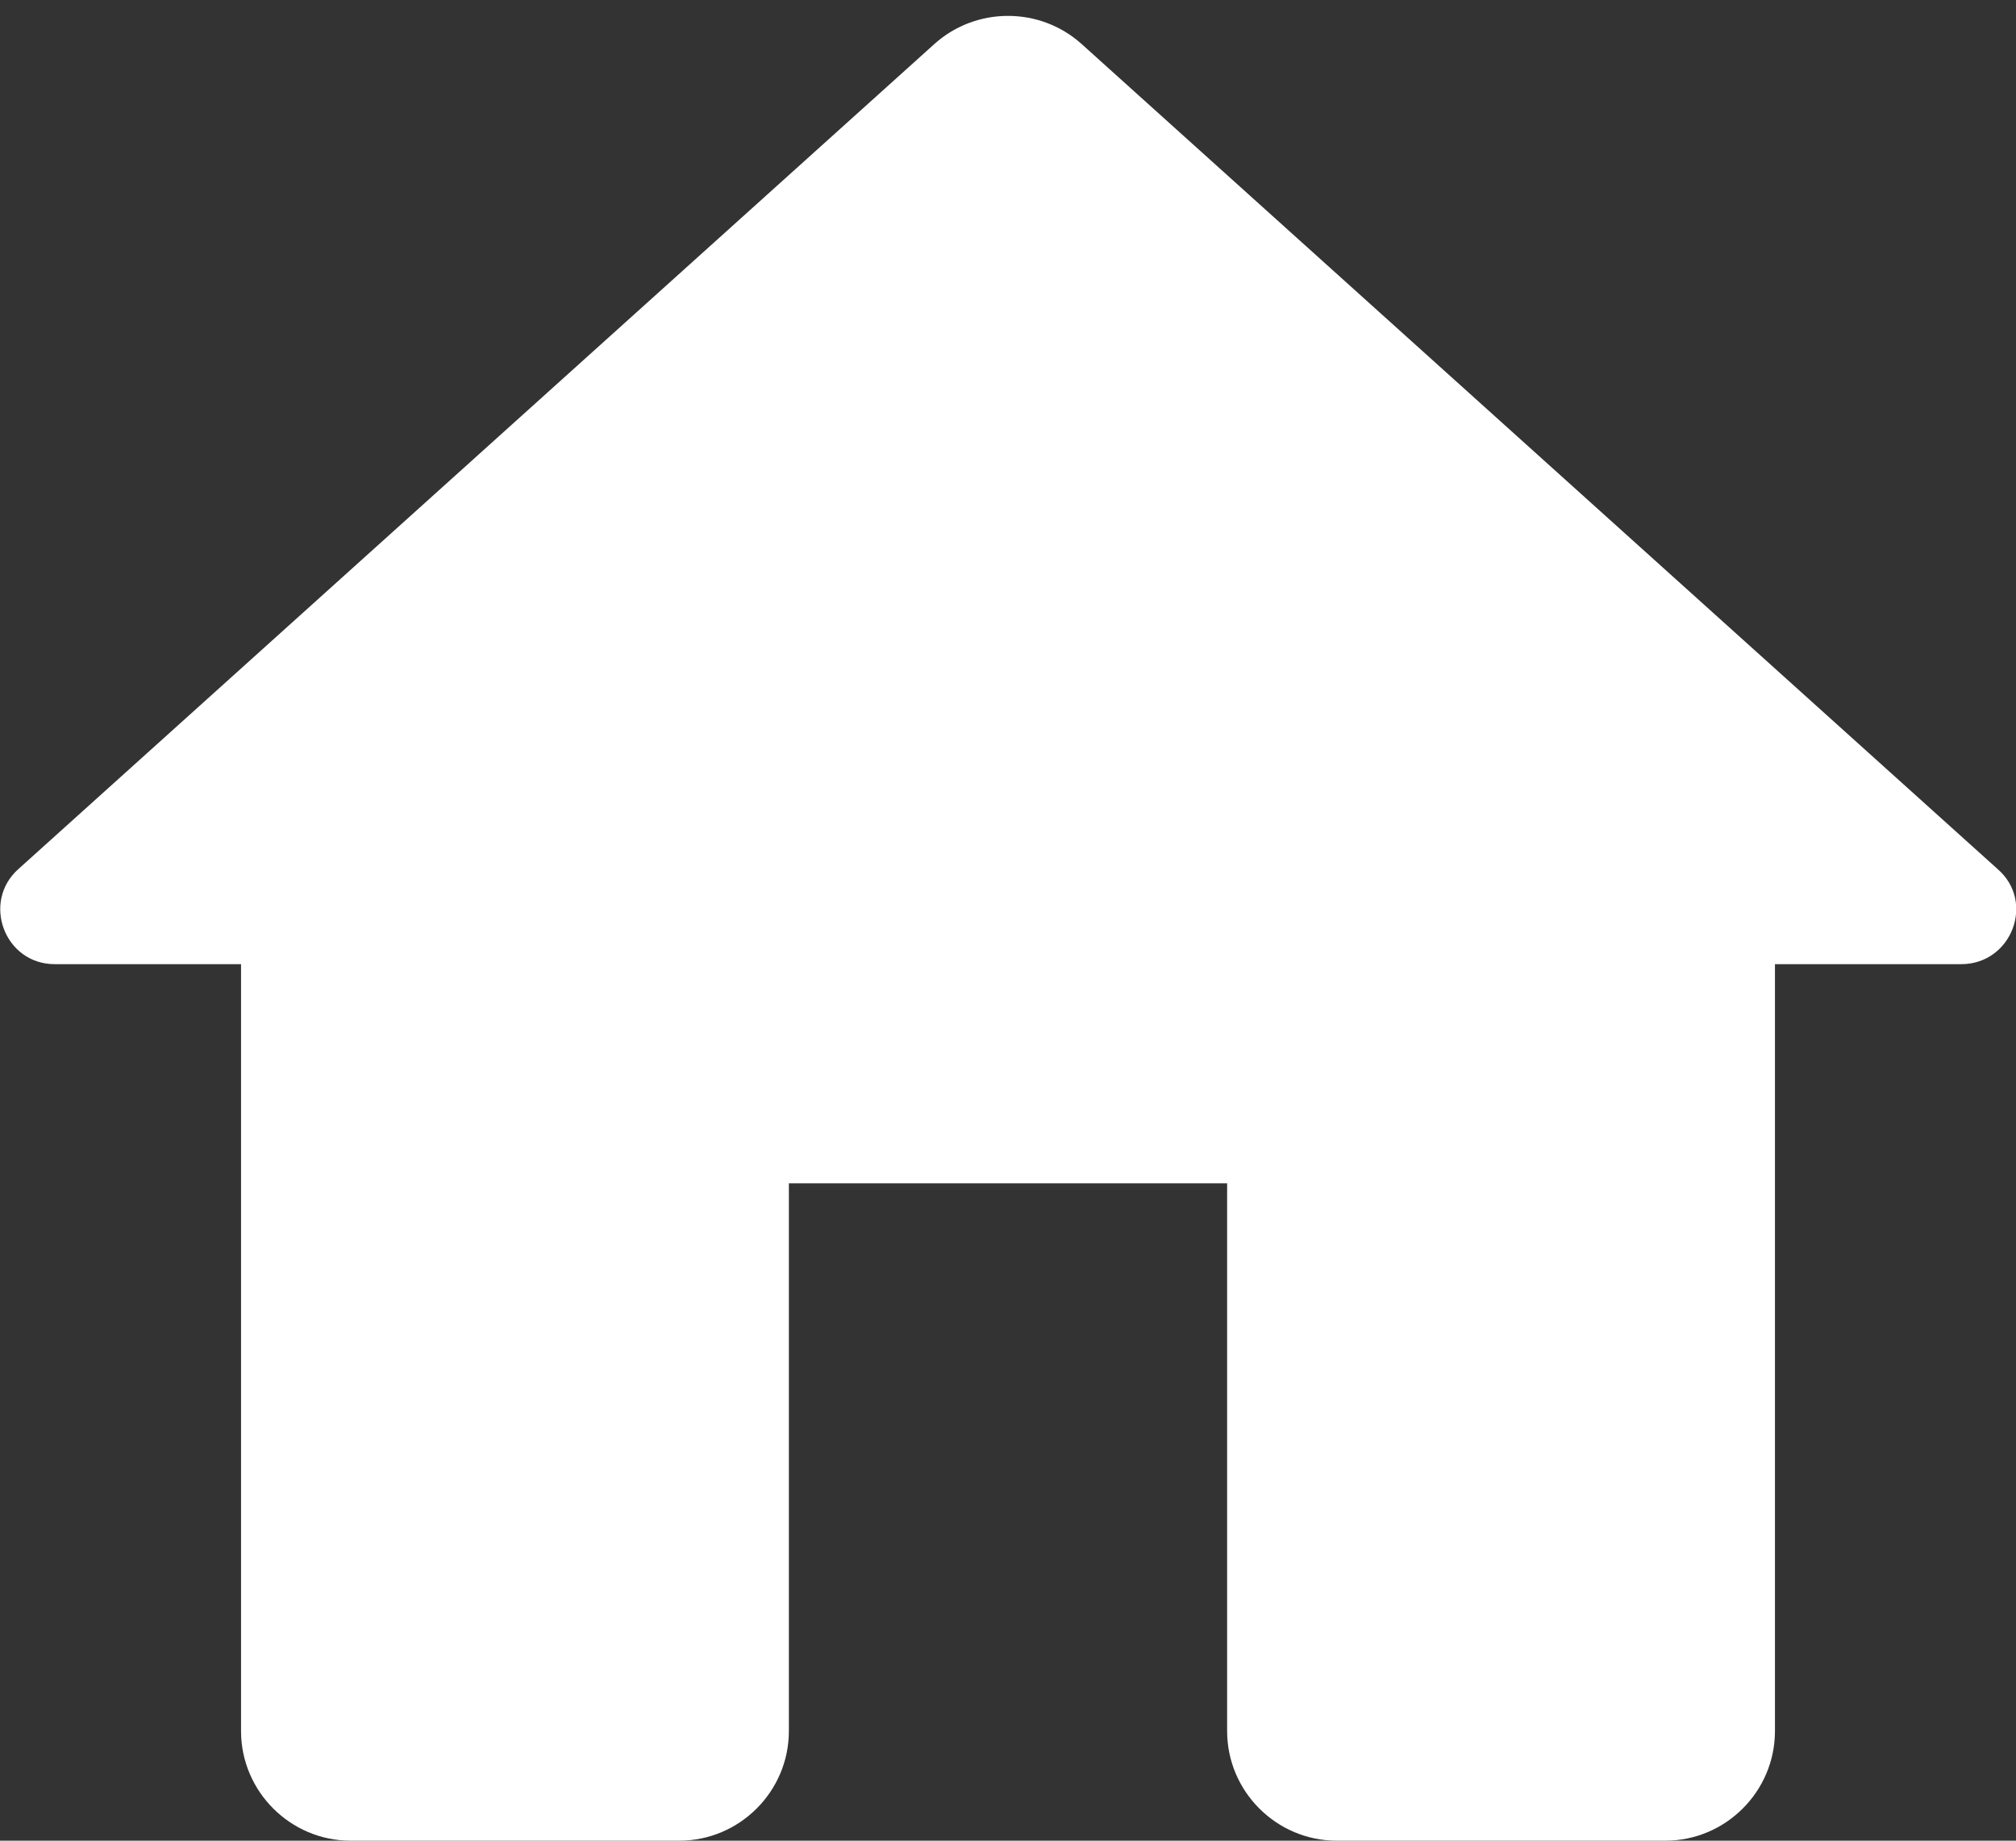 <svg width="46" height="42" viewBox="0 0 46 42" fill="none" xmlns="http://www.w3.org/2000/svg">
<rect x="0" y="0" width="46" height="42" fill="#333333" stroke="none"/>
<path d="M18 39.5V27H28V39.5C28 40.875 29.125 42 30.5 42H38C39.375 42 40.5 40.875 40.5 39.5V22H44.75C45.9 22 46.45 20.575 45.575 19.825L24.675 1C23.725 0.15 22.275 0.15 21.325 1L0.425 19.825C-0.425 20.575 0.1 22 1.25 22H5.5V39.5C5.5 40.875 6.625 42 8 42H15.5C16.875 42 18 40.875 18 39.5Z" fill="white"/>
</svg>
